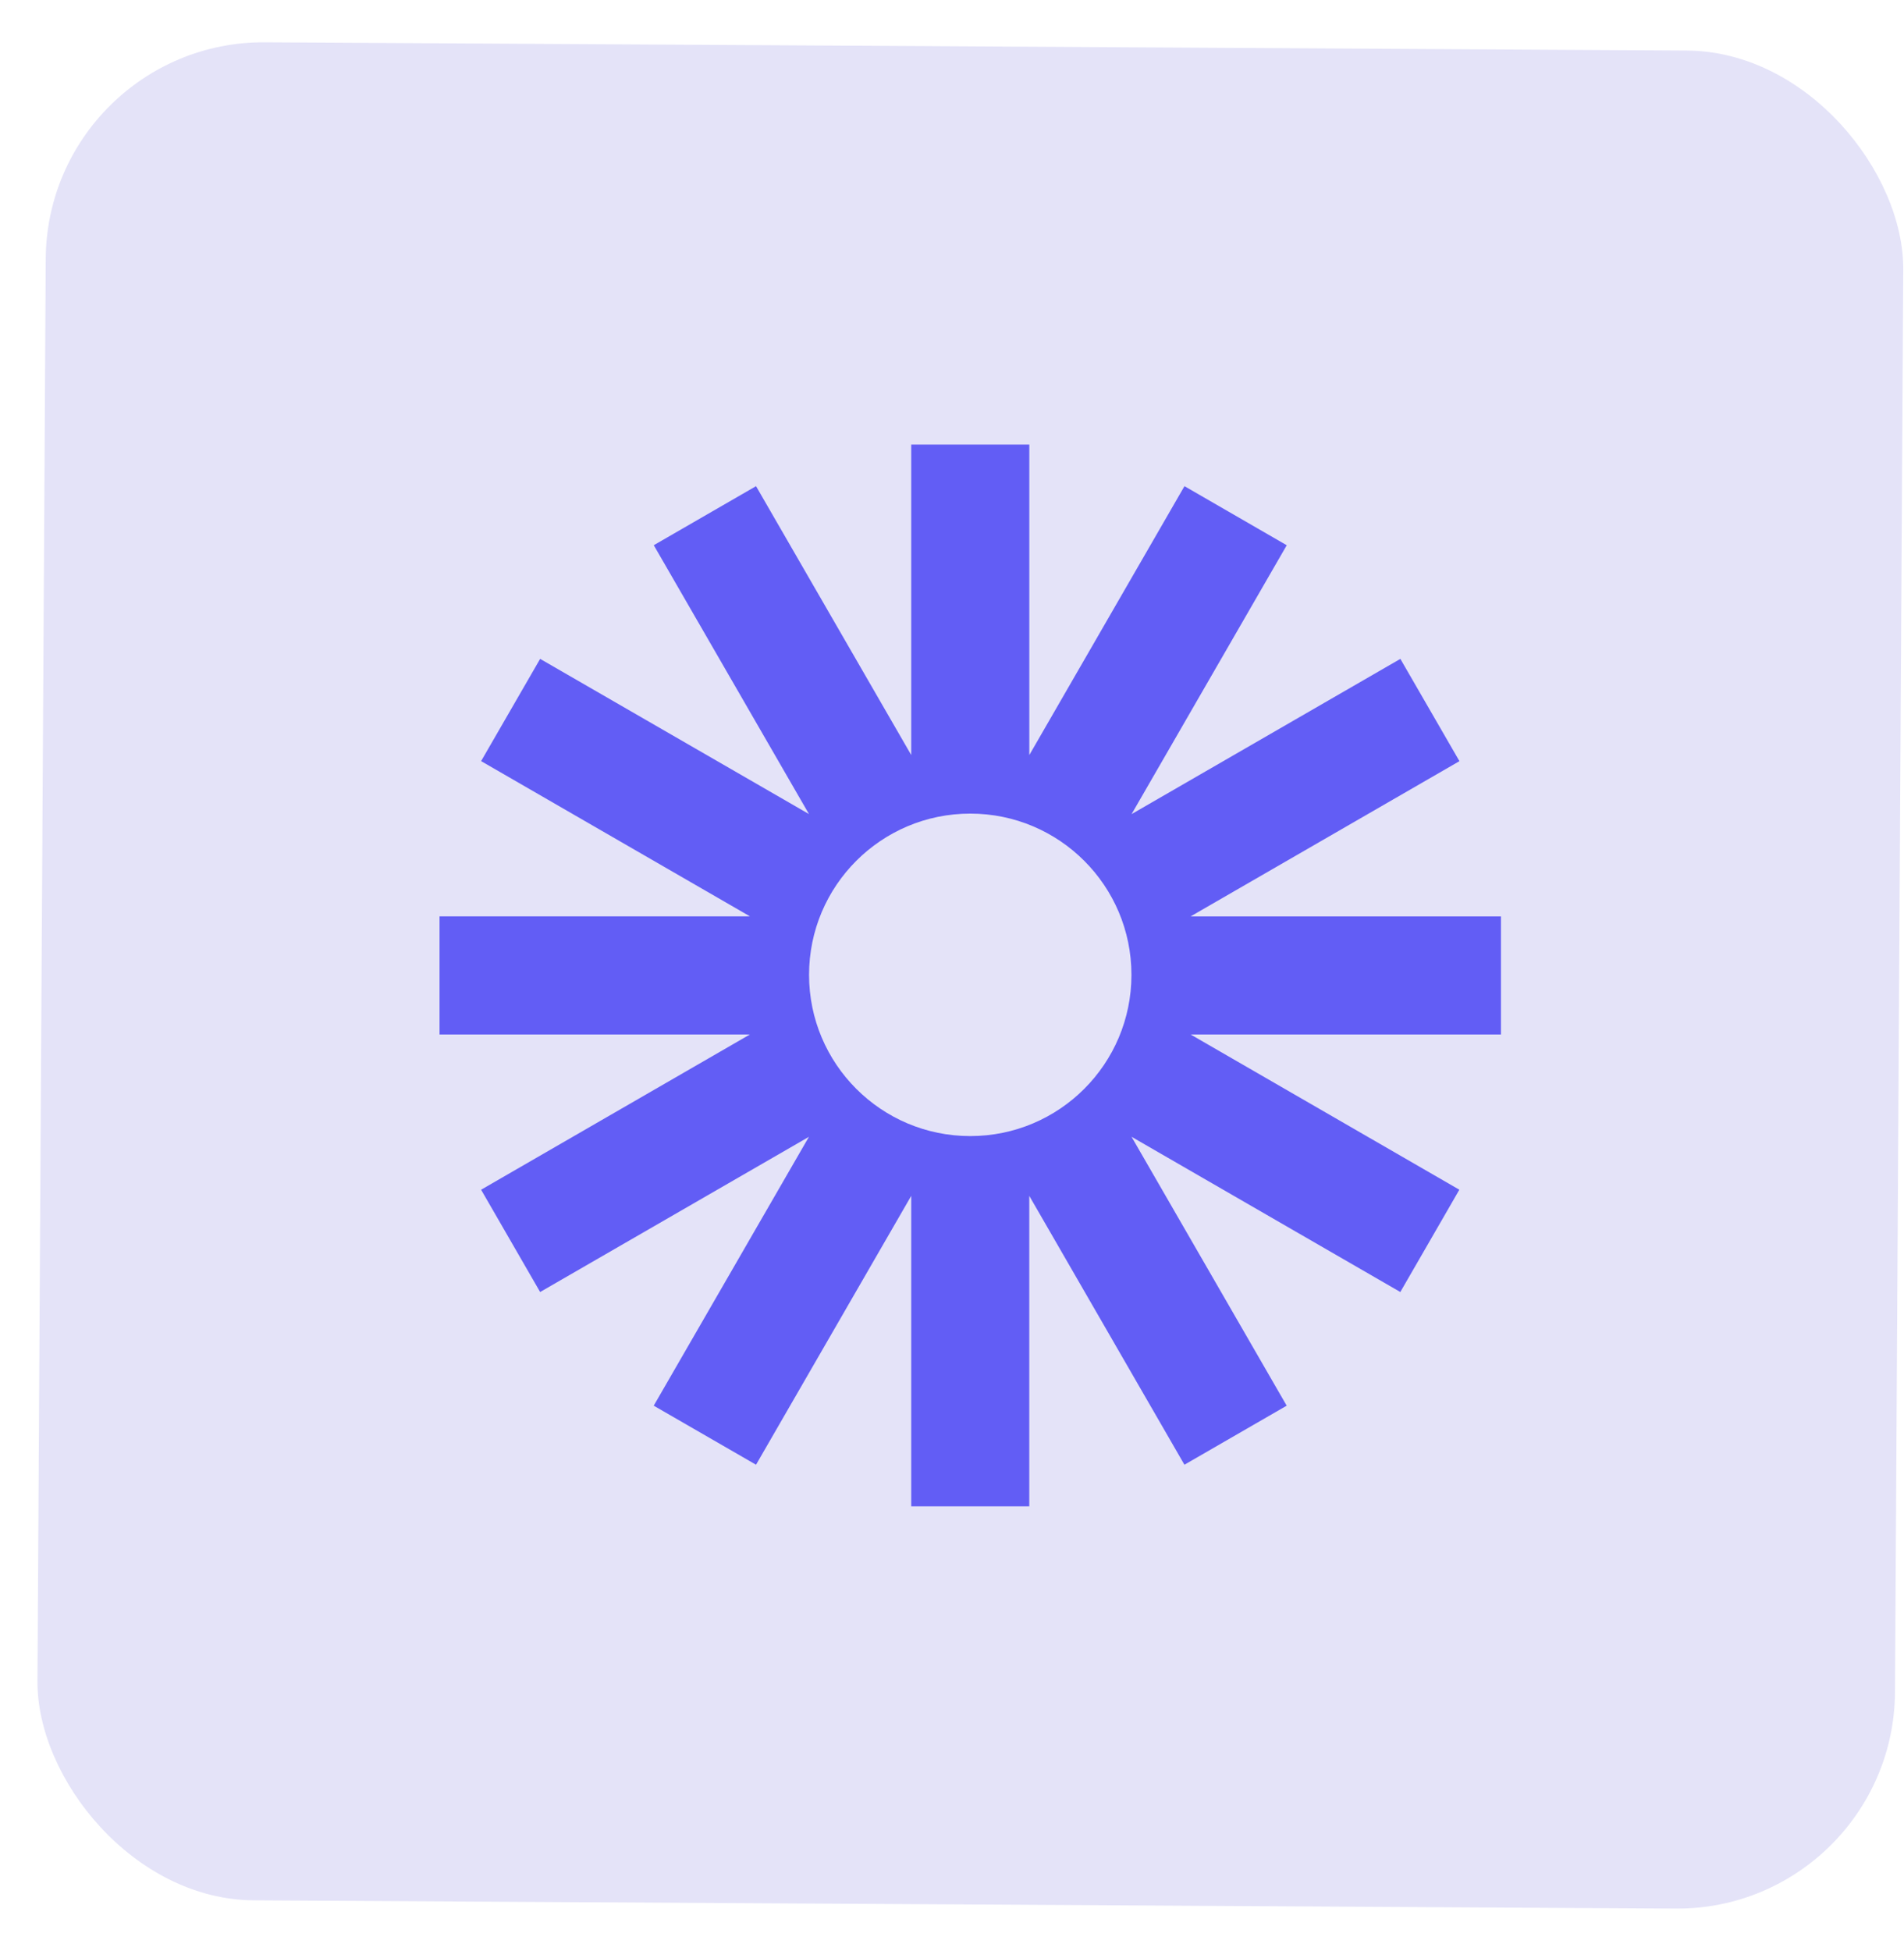<svg width="41" height="42" viewBox="0 0 41 42" fill="none" xmlns="http://www.w3.org/2000/svg">
<rect x="1.012" y="0.883" width="40" height="40" rx="4.69" transform="rotate(0.333 1.012 0.883)" fill="#E4E3F8"/>
<path d="M32.322 19.728H25.638L31.427 16.386L30.155 14.184L24.367 17.526L27.708 11.738L25.506 10.466L22.165 16.254V9.57H19.622V16.254L16.28 10.466L14.078 11.737L17.42 17.525L11.631 14.184L10.36 16.385L16.149 19.727H9.465V22.27H16.148L10.36 25.612L11.631 27.814L17.419 24.473L14.077 30.261L16.28 31.532L19.622 25.744V32.428H22.164V25.744L25.505 31.532L27.707 30.261L24.366 24.472L30.154 27.814L31.425 25.612L25.638 22.27H32.321V19.728H32.322ZM20.893 24.457C18.976 24.457 17.422 22.903 17.422 20.986C17.422 19.069 18.976 17.515 20.893 17.515C22.811 17.515 24.364 19.069 24.364 20.986C24.364 22.903 22.811 24.457 20.893 24.457Z" fill="#625DF5"/>
</svg>
